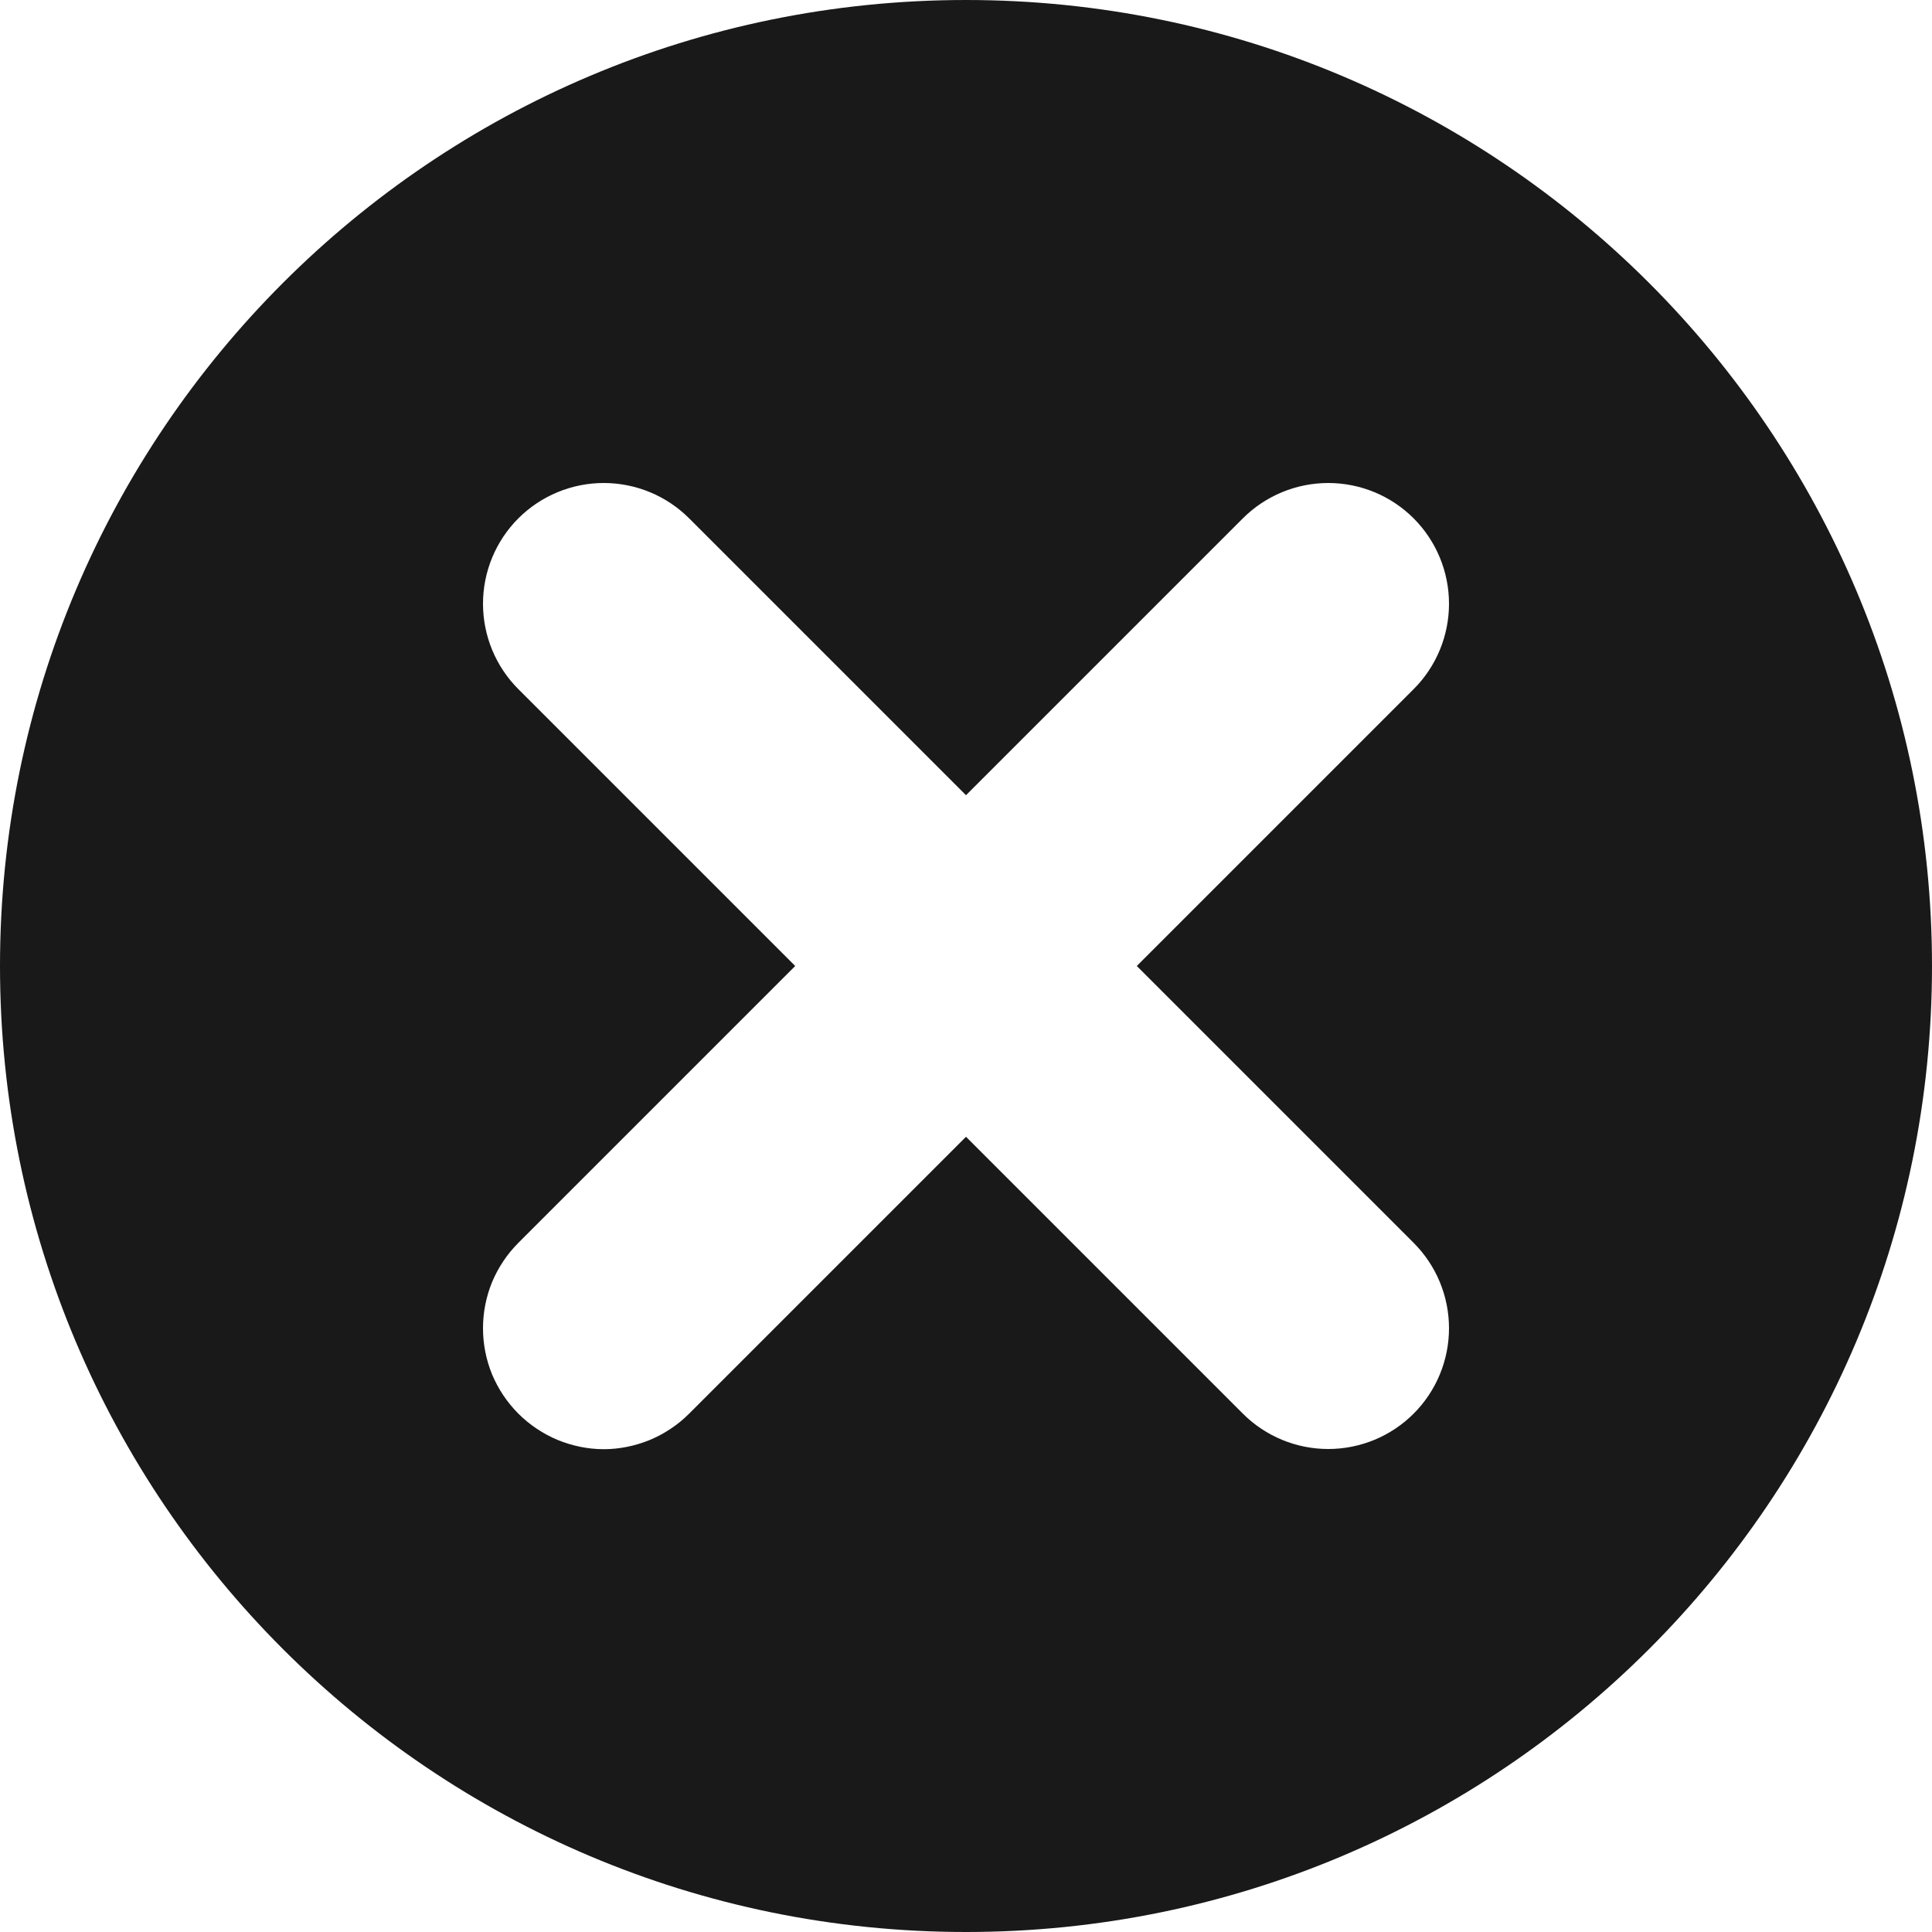 <svg width="10" height="10" viewBox="0 0 10 10" fill="none" xmlns="http://www.w3.org/2000/svg">
<path d="M5 0C2.238 0 0 2.239 0 5C0 7.761 2.238 10 5 10C7.762 10 10 7.761 10 5C10 2.239 7.762 0 5 0ZM7.317 6.433C7.434 6.55 7.5 6.709 7.5 6.875C7.5 7.041 7.434 7.2 7.317 7.317C7.2 7.434 7.041 7.5 6.875 7.5C6.709 7.5 6.55 7.434 6.433 7.317L5 5.884L3.567 7.317C3.509 7.375 3.44 7.421 3.364 7.453C3.288 7.484 3.207 7.501 3.125 7.501C3.043 7.501 2.962 7.484 2.886 7.453C2.81 7.421 2.741 7.375 2.683 7.317C2.625 7.259 2.579 7.19 2.547 7.114C2.516 7.038 2.5 6.957 2.5 6.875C2.5 6.793 2.516 6.712 2.547 6.636C2.579 6.56 2.625 6.491 2.683 6.433L4.116 5L2.683 3.567C2.566 3.45 2.5 3.291 2.5 3.125C2.5 2.959 2.566 2.8 2.683 2.683C2.8 2.566 2.959 2.5 3.125 2.5C3.291 2.5 3.45 2.566 3.567 2.683L5 4.116L6.433 2.683C6.55 2.566 6.709 2.5 6.875 2.5C7.041 2.5 7.2 2.566 7.317 2.683C7.434 2.8 7.5 2.959 7.5 3.125C7.5 3.291 7.434 3.45 7.317 3.567L5.884 5L7.317 6.433Z" fill="#191919"/>
</svg>

